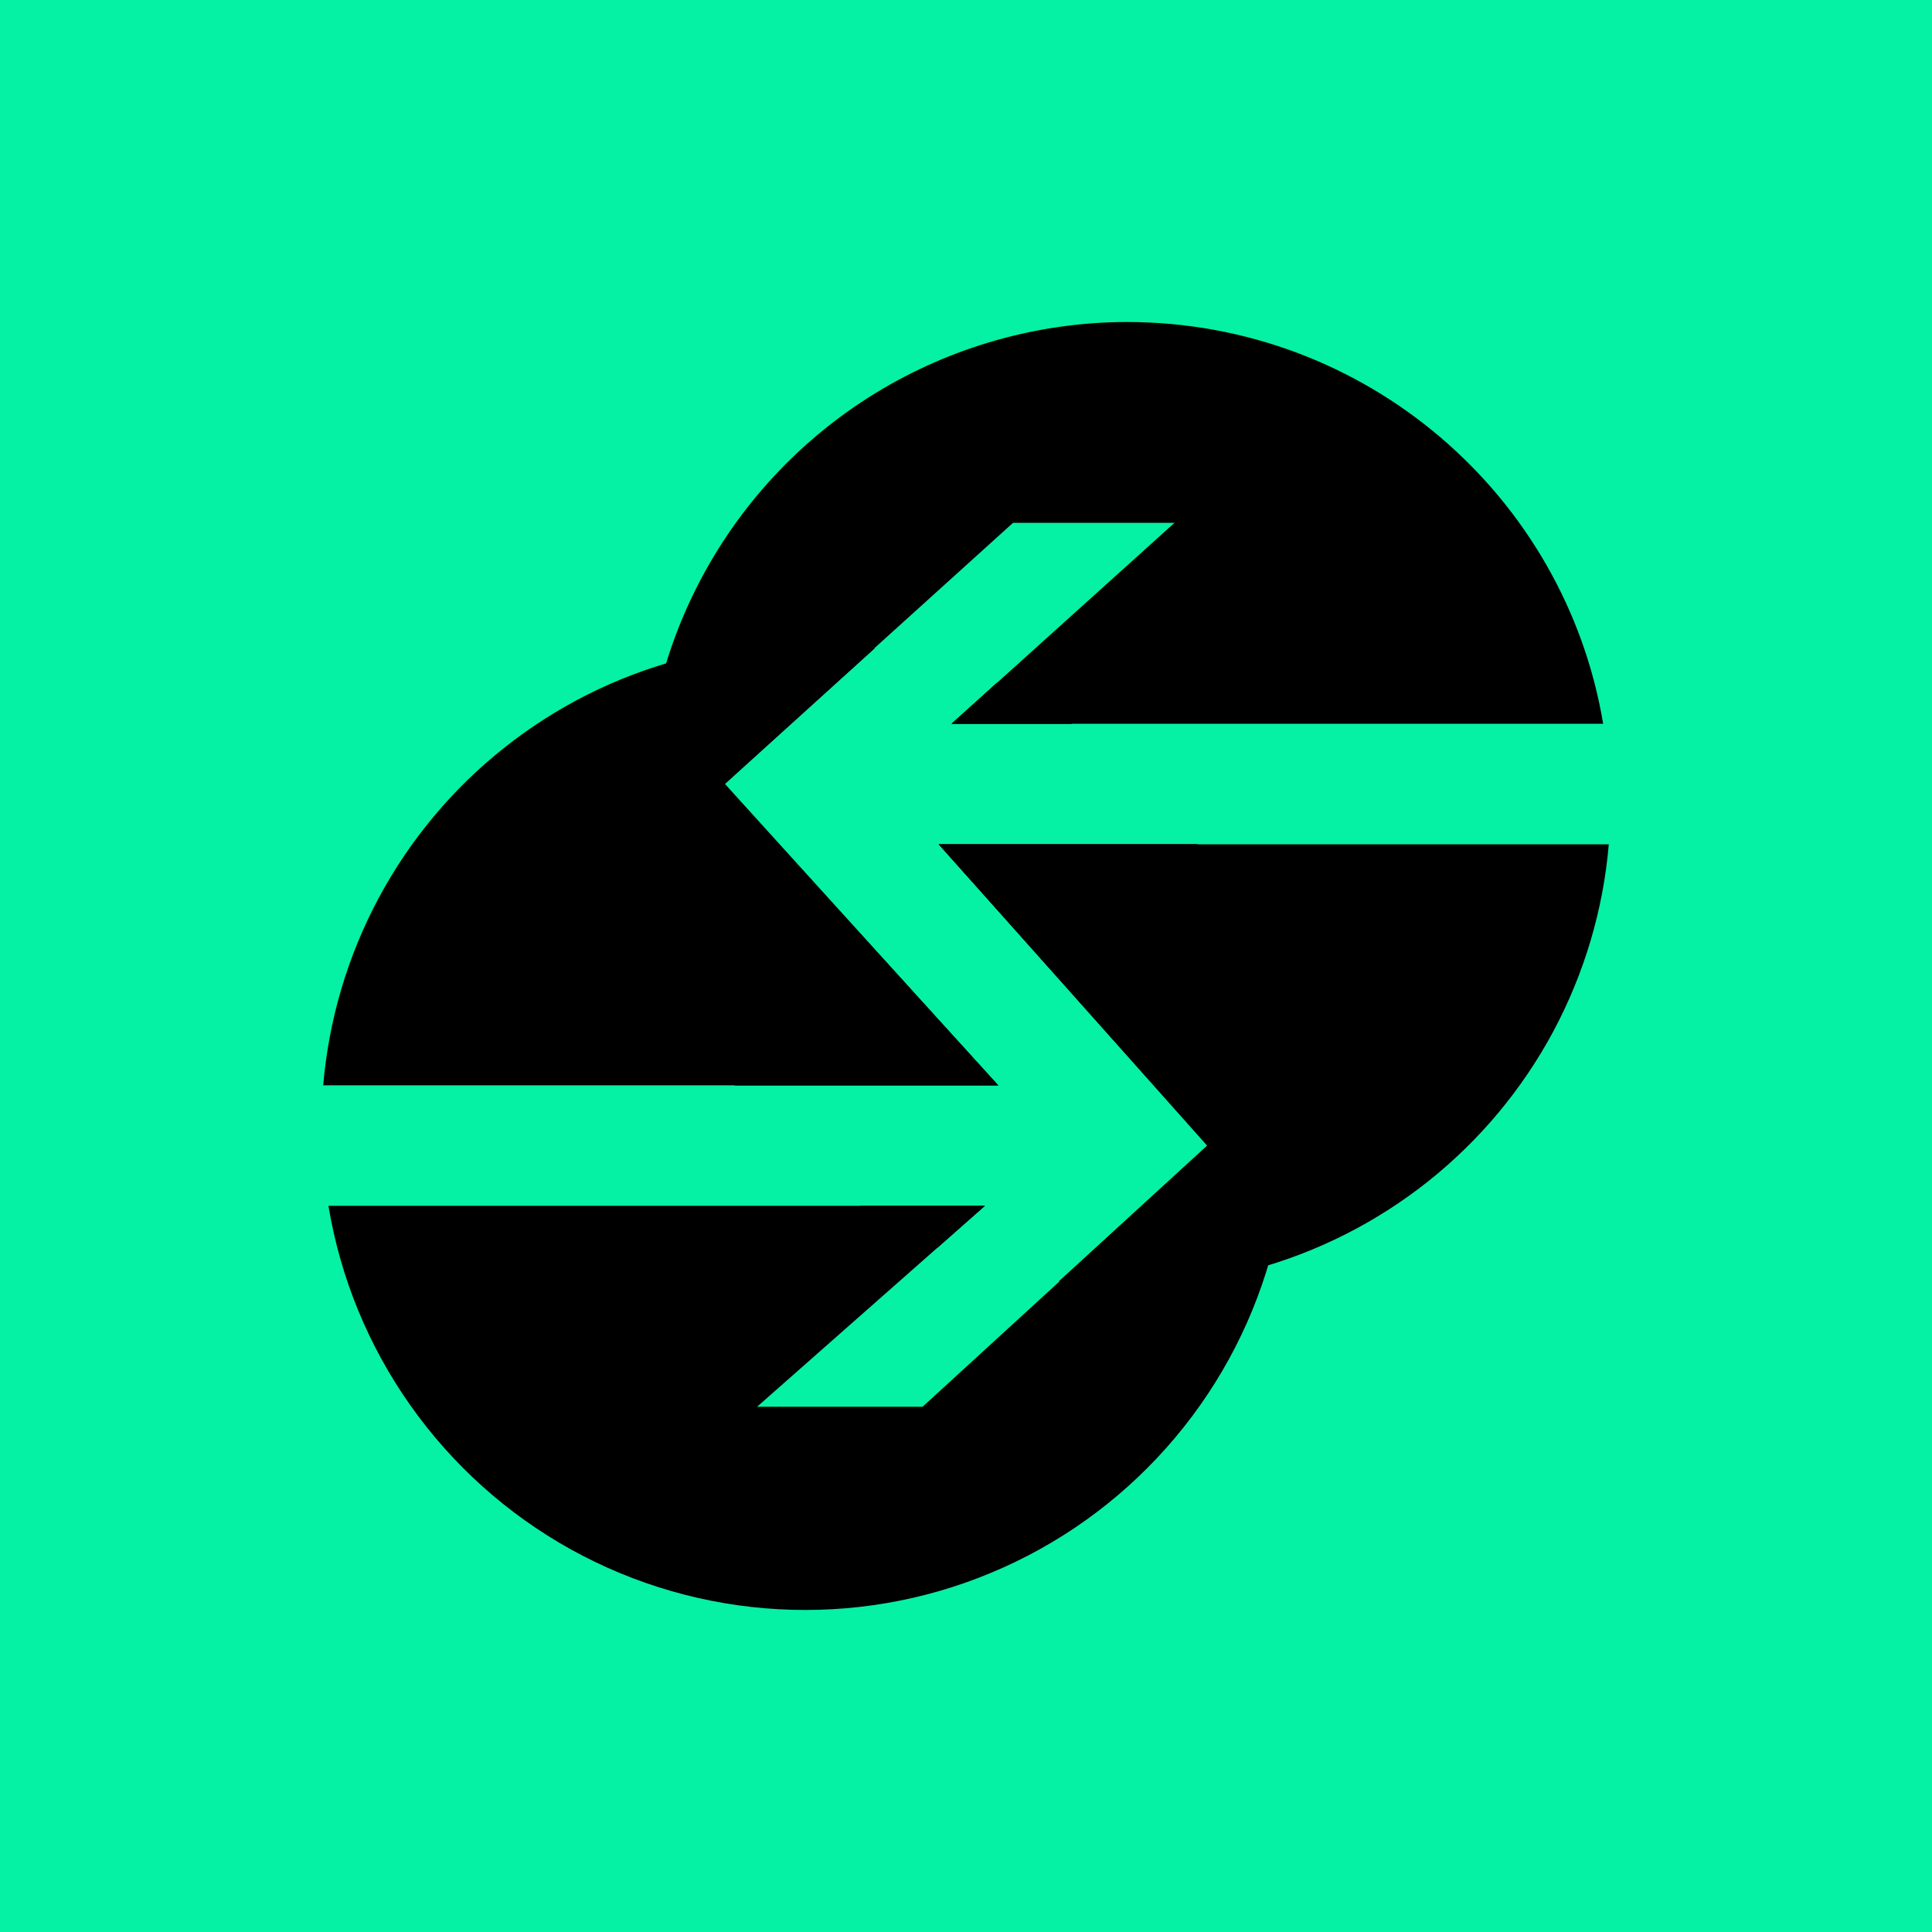 <svg width="24" height="24" viewBox="0 0 24 24" fill="none" xmlns="http://www.w3.org/2000/svg">
<g clip-path="url(#clip0_328_51916)">
<path d="M24 0H0V24H24V0Z" fill="#05F1A4"/>
<path d="M10.862 8.053L8.996 9.739L12.399 13.482H4.015C4.084 12.667 4.319 11.874 4.706 11.152C5.093 10.431 5.624 9.796 6.265 9.288C6.907 8.779 7.645 8.407 8.436 8.195C9.226 7.982 10.052 7.934 10.862 8.053ZM12.384 8.482L11.82 8.991H13.317C13.023 8.791 12.714 8.627 12.384 8.482ZM14.88 10.488H11.661L15.004 14.231L11.461 17.475H9.405L12.235 14.979H4.08C4.228 15.872 4.576 16.719 5.098 17.458C5.62 18.197 6.301 18.809 7.093 19.248C7.884 19.686 8.764 19.94 9.667 19.99C10.571 20.041 11.474 19.887 12.309 19.539C13.144 19.192 13.89 18.66 14.491 17.983C15.092 17.307 15.532 16.504 15.779 15.633C16.025 14.763 16.072 13.848 15.915 12.957C15.759 12.066 15.403 11.222 14.874 10.488H14.88Z" fill="black"/>
<path d="M19.92 8.991H11.821L14.59 6.495H12.584L8.996 9.739L12.4 13.482H9.126C8.487 12.586 8.106 11.531 8.027 10.433C7.947 9.335 8.171 8.237 8.674 7.258C9.177 6.279 9.939 5.457 10.878 4.882C11.817 4.308 12.896 4.002 13.996 4C16.971 4 19.441 6.156 19.915 8.991H19.92ZM19.985 10.488H11.661L15.005 14.231L13.158 15.917C13.967 16.033 14.79 15.982 15.578 15.769C16.366 15.555 17.103 15.182 17.742 14.674C18.381 14.166 18.91 13.532 19.296 12.812C19.681 12.092 19.916 11.301 19.985 10.488ZM11.646 15.498L12.235 14.979H10.683C10.987 15.181 11.31 15.355 11.646 15.498Z" fill="black"/>
<path d="M13.318 8.991C13.018 8.791 12.709 8.627 12.385 8.482L11.821 8.991H13.318ZM12.399 13.482L9.006 9.739L10.867 8.053C9.995 7.928 9.106 7.996 8.262 8.252C7.996 9.132 7.936 10.062 8.086 10.969C8.237 11.876 8.594 12.736 9.131 13.482H12.399ZM14.87 10.488H11.661L14.995 14.231L13.153 15.918C14.019 16.039 14.901 15.971 15.738 15.718C16.005 14.838 16.065 13.909 15.914 13.002C15.764 12.095 15.406 11.235 14.87 10.488ZM10.683 14.979C10.987 15.179 11.307 15.354 11.646 15.498L12.23 14.979H10.683Z" fill="black"/>
</g>
<defs>
<clipPath id="clip0_328_51916">
<rect width="24" height="24" fill="white"/>
</clipPath>
</defs>
</svg>
